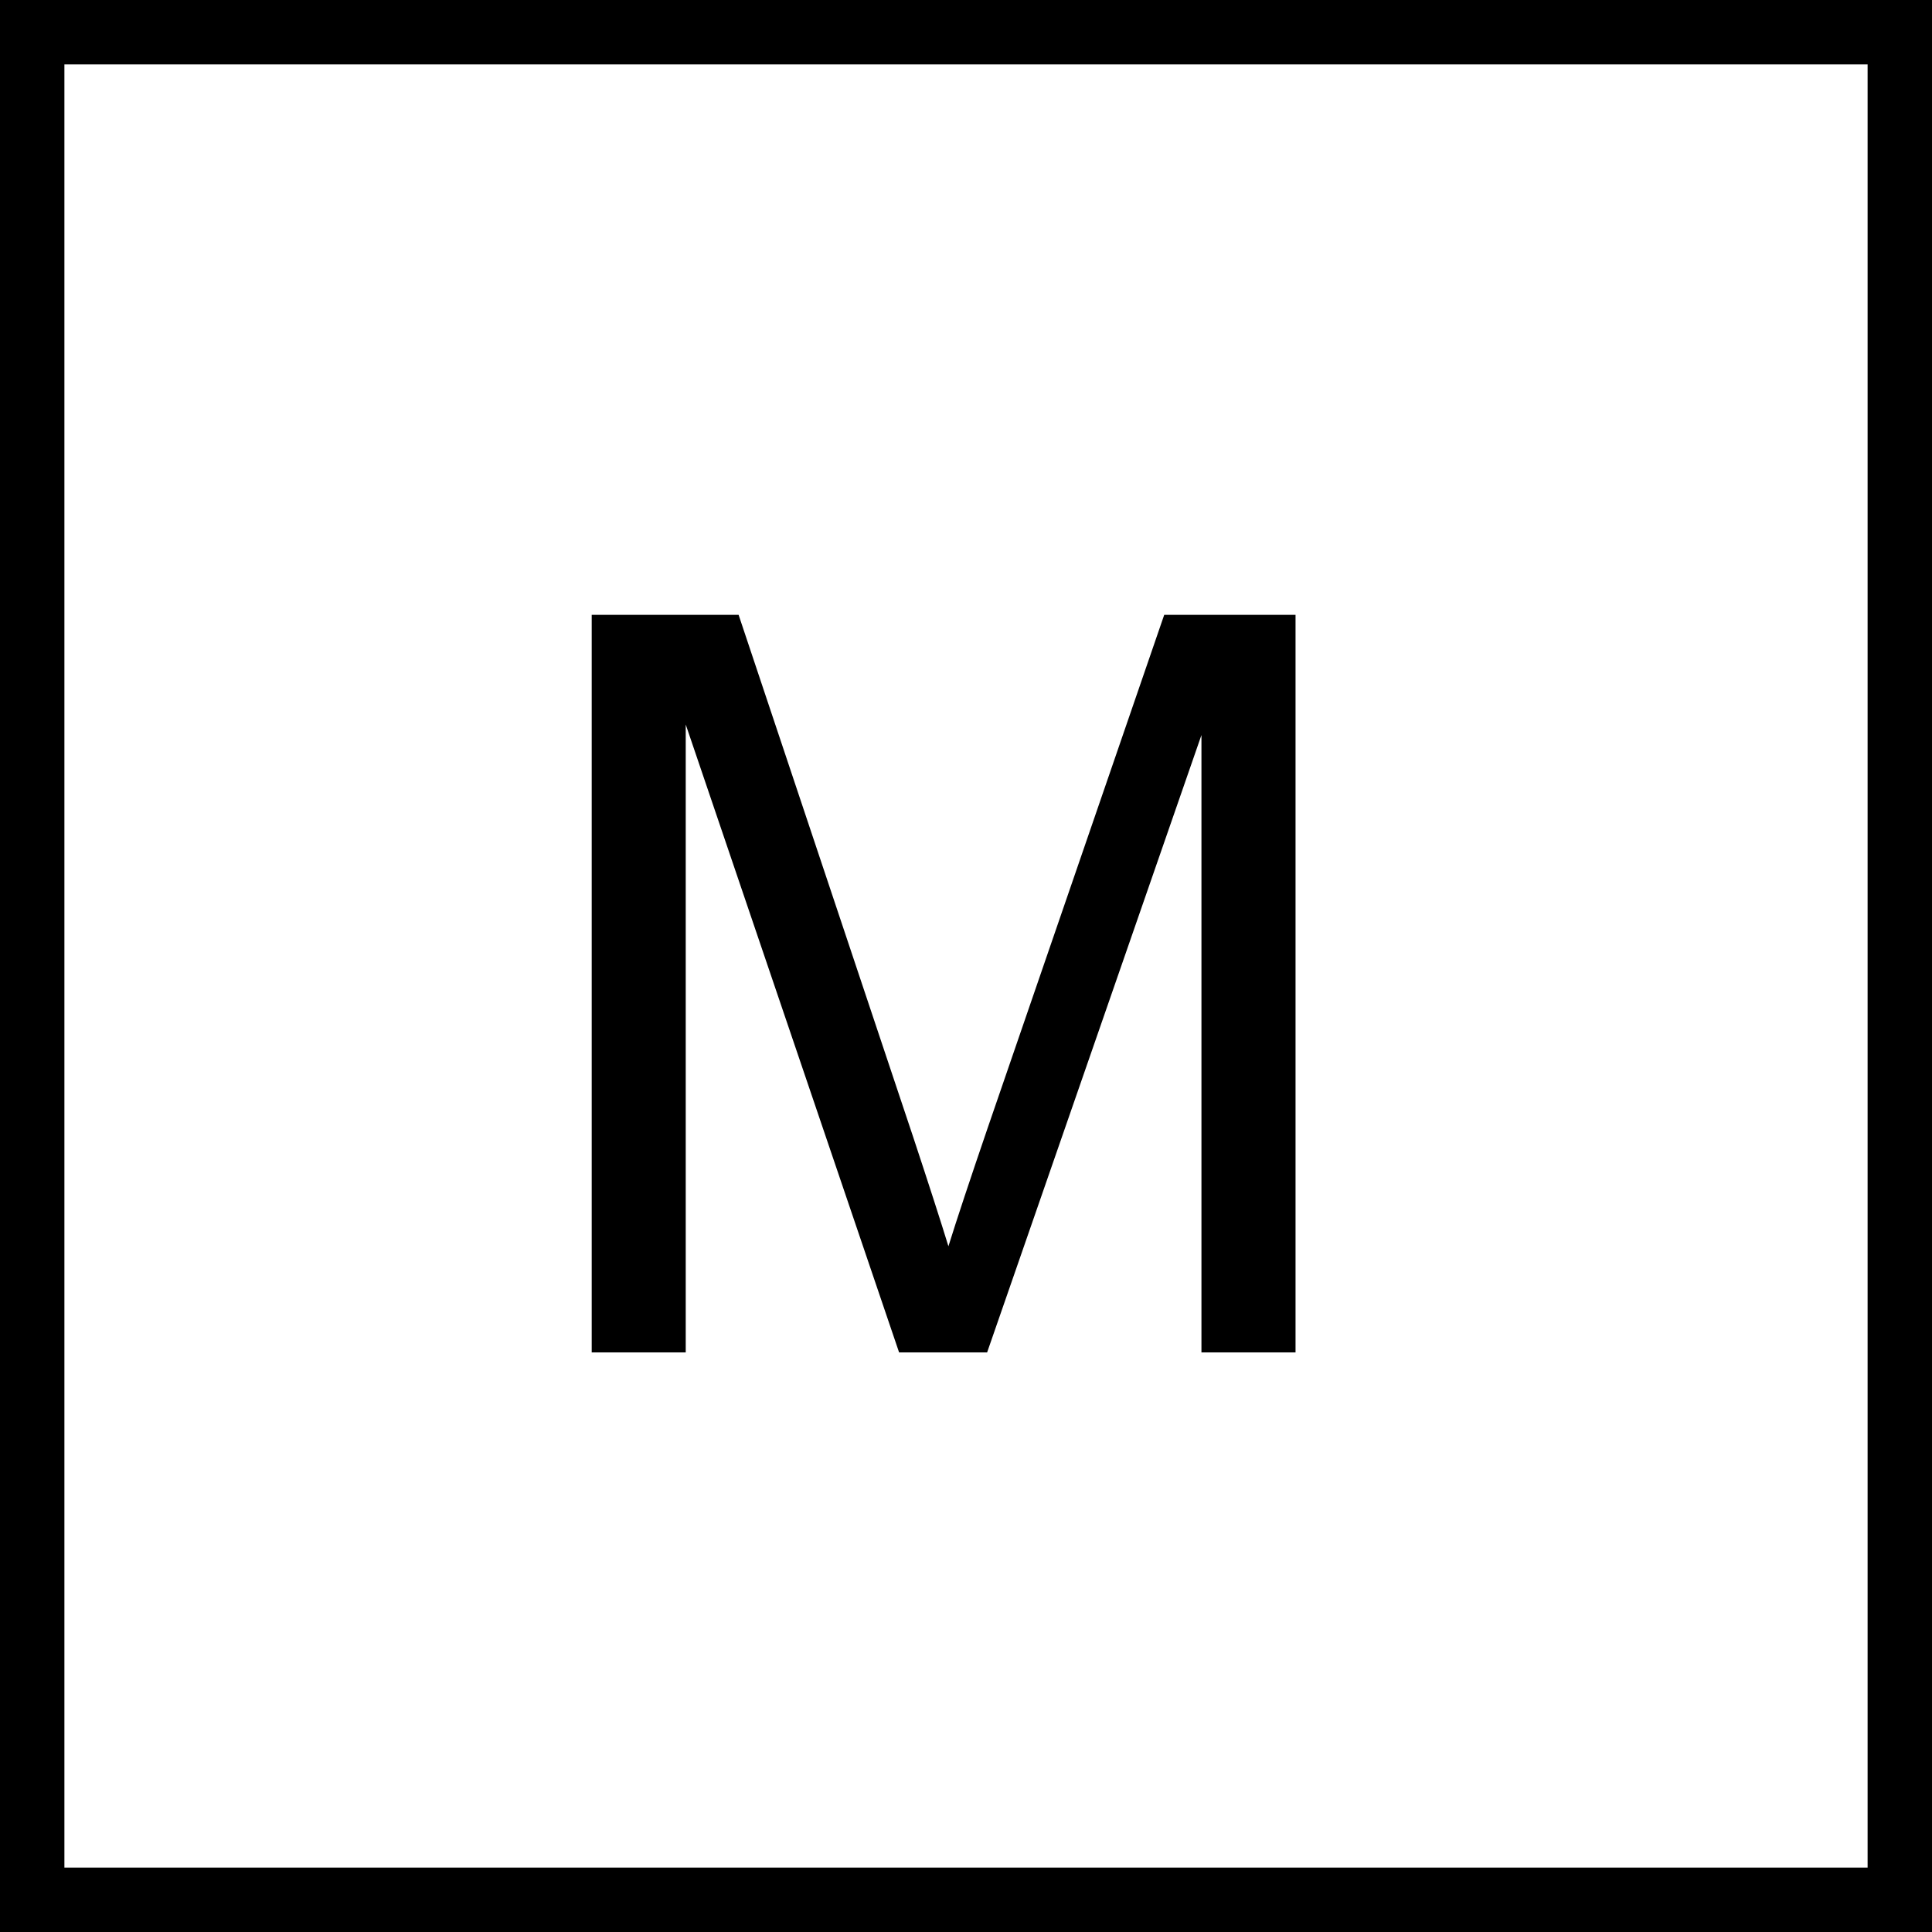 <svg width="30" height="30" viewBox="0 0 30 30" fill="none" xmlns="http://www.w3.org/2000/svg">
<path d="M9.188 21V9.547H11.469L14.18 17.656C14.43 18.412 14.612 18.977 14.727 19.352C14.857 18.935 15.06 18.323 15.336 17.516L18.078 9.547H20.117V21H18.656V11.414L15.328 21H13.961L10.648 11.25V21H9.188Z" fill="black"/>
<rect x="0.5" y="0.5" width="29" height="29" stroke="black"/>
</svg>
